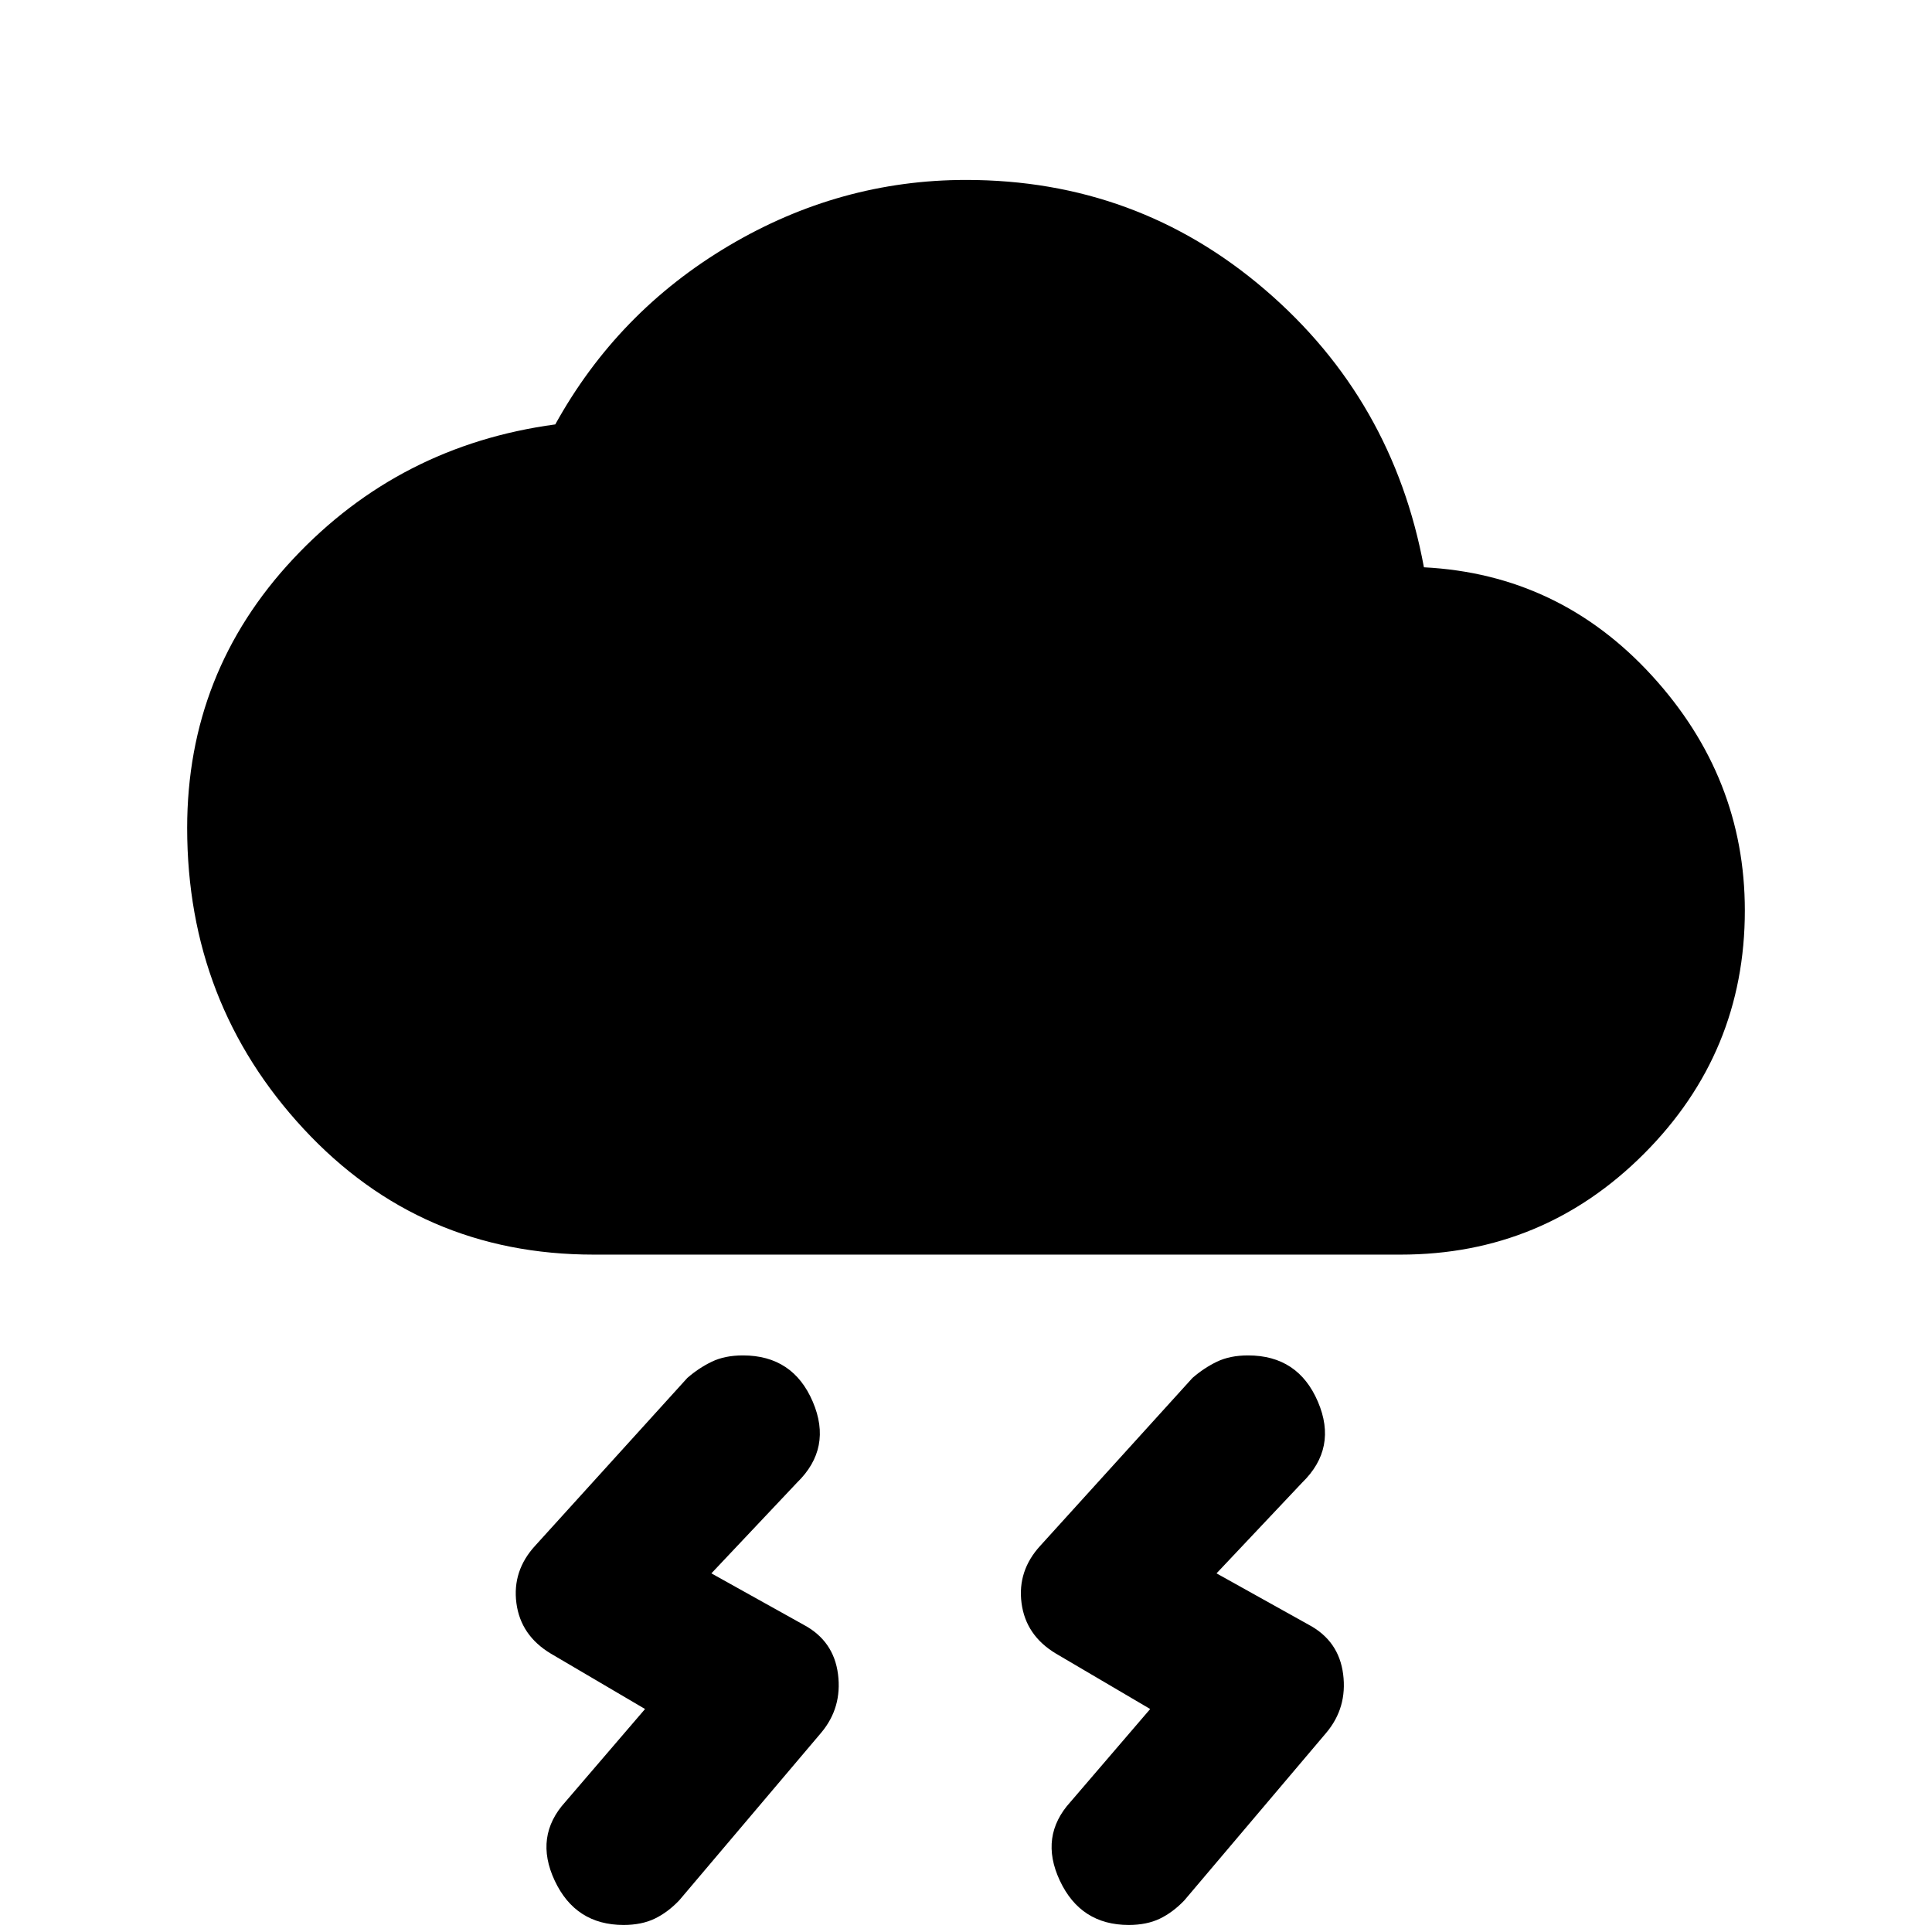 <svg xmlns="http://www.w3.org/2000/svg" height="20" viewBox="0 -960 960 960" width="20"><path d="m531.98-64.72 39.54-46.08-46.85-27.55q-14.95-8.98-17.07-25.06-2.12-16.09 9.36-28.57l75.56-83.32q5.72-4.98 12.2-8.09 6.48-3.11 15.43-3.11 24.89 0 34.72 23.02 9.83 23.02-7.85 40.2l-42.54 45.08 45.85 25.55q14.95 7.98 17.07 24.56 2.12 16.59-8.36 29.07L588.48-15.7q-5.72 5.98-12.2 9.09-6.48 3.11-15.43 3.11-23.89 0-34.22-22.02-10.33-22.02 5.35-39.2Zm-251 0 39.54-46.08-46.85-27.55q-14.95-8.98-17.07-25.06-2.12-16.09 9.36-28.57l75.56-83.32q5.72-4.98 12.2-8.09 6.48-3.11 15.43-3.11 24.89 0 34.72 23.02 9.83 23.02-7.85 40.2l-42.54 45.08 45.85 25.55q14.95 7.98 17.07 24.56 2.12 16.59-8.36 29.07L337.48-15.7q-5.72 5.98-12.2 9.09-6.48 3.11-15.43 3.11-23.89 0-34.22-22.02-10.33-22.02 5.35-39.2ZM295-336.59q-86.15 0-144.08-62.42Q93-461.43 93-548.59q0-77.43 52.73-133.75 52.73-56.31 130.18-66.77 30.96-56 86.17-88.74 55.2-32.74 117.92-32.74 84.96 0 148.53 54.5 63.58 54.5 79.01 137.98 67.22 3.44 113.34 53.88Q867-573.78 867-507.59q0 70.66-50.05 120.83-50.06 50.17-120.95 50.17H295Z"/></svg>